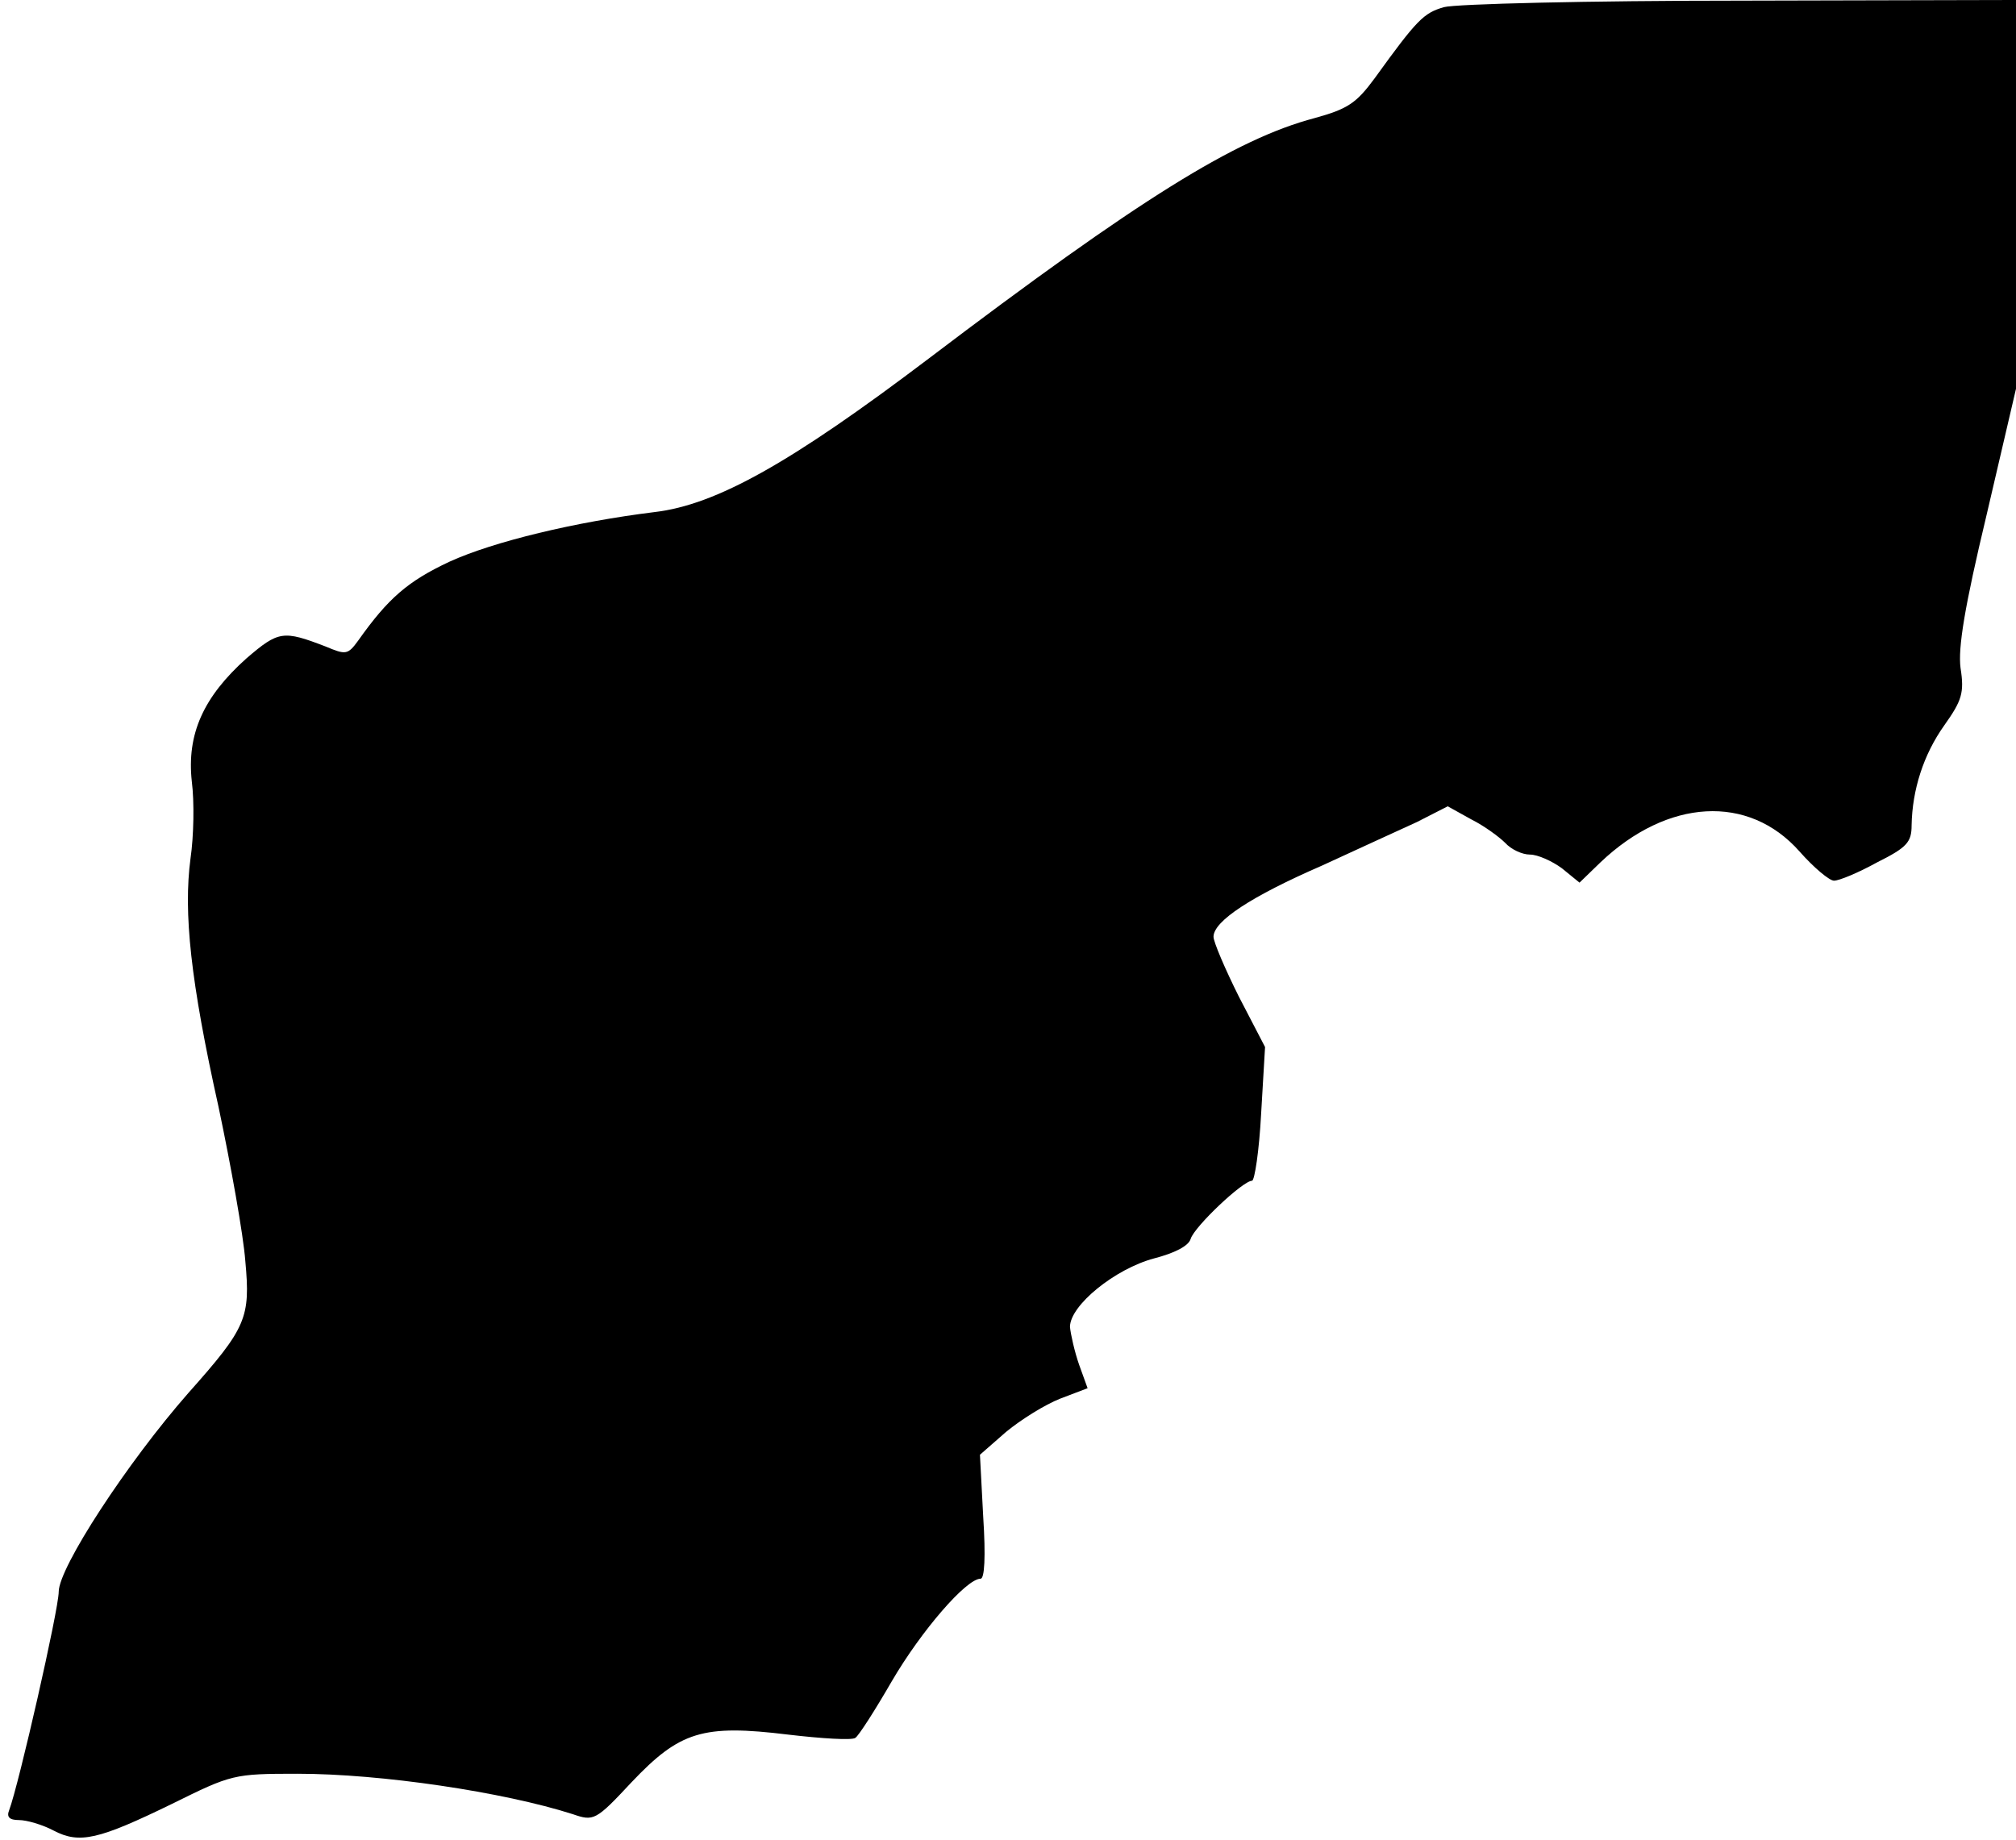 <?xml version="1.0" standalone="no"?>
<!DOCTYPE svg PUBLIC "-//W3C//DTD SVG 20010904//EN"
 "http://www.w3.org/TR/2001/REC-SVG-20010904/DTD/svg10.dtd">
<svg version="1.0" xmlns="http://www.w3.org/2000/svg"
 width="309pt" height="282pt" viewBox="0 0 309 282"
 preserveAspectRatio="xMidYMid meet">
<g transform="translate(0,282) scale(0.1,-0.1)"
fill="#000000" stroke="none">
<path d="M2213 2809 c-31 -9 -41 -19 -106 -109 -28 -38 -41 -47 -92 -61 -121
-32 -269 -124 -592 -369 -210 -159 -325 -224 -420 -235 -121 -15 -246 -45
-314 -76 -64 -30 -94 -56 -140 -121 -16 -22 -19 -22 -50 -9 -65 25 -72 24
-121 -18 -66 -59 -92 -116 -84 -189 4 -31 3 -84 -2 -118 -11 -83 0 -188 43
-381 19 -90 38 -196 41 -236 8 -87 2 -102 -87 -202 -94 -107 -199 -268 -199
-305 0 -27 -61 -295 -76 -335 -4 -10 0 -15 15 -15 12 0 36 -7 53 -16 40 -21
69 -14 182 41 91 45 94 46 192 46 128 0 316 -28 422 -62 32 -11 35 -10 90 49
74 78 109 89 240 73 51 -6 98 -9 103 -5 5 3 30 42 56 87 45 77 114 157 136
157 6 0 8 33 4 95 l-5 95 40 35 c23 19 60 42 83 51 l42 16 -13 36 c-7 20 -13
47 -14 58 0 33 69 89 129 105 31 8 53 19 56 30 6 19 80 89 94 89 4 0 11 46 14
103 l6 102 -40 77 c-21 42 -39 84 -39 92 0 24 58 62 166 109 54 25 120 55 146
67 l47 24 36 -20 c20 -10 43 -27 52 -36 9 -10 26 -18 38 -18 12 0 34 -10 49
-21 l27 -22 32 31 c103 98 227 105 305 17 22 -25 46 -45 53 -45 8 0 37 12 66
28 46 23 53 31 53 57 1 54 18 108 50 153 27 38 31 50 25 88 -4 31 6 93 40 235
l45 193 0 298 0 298 -422 -1 c-233 0 -437 -5 -455 -10z"/>
</g>
</svg>
